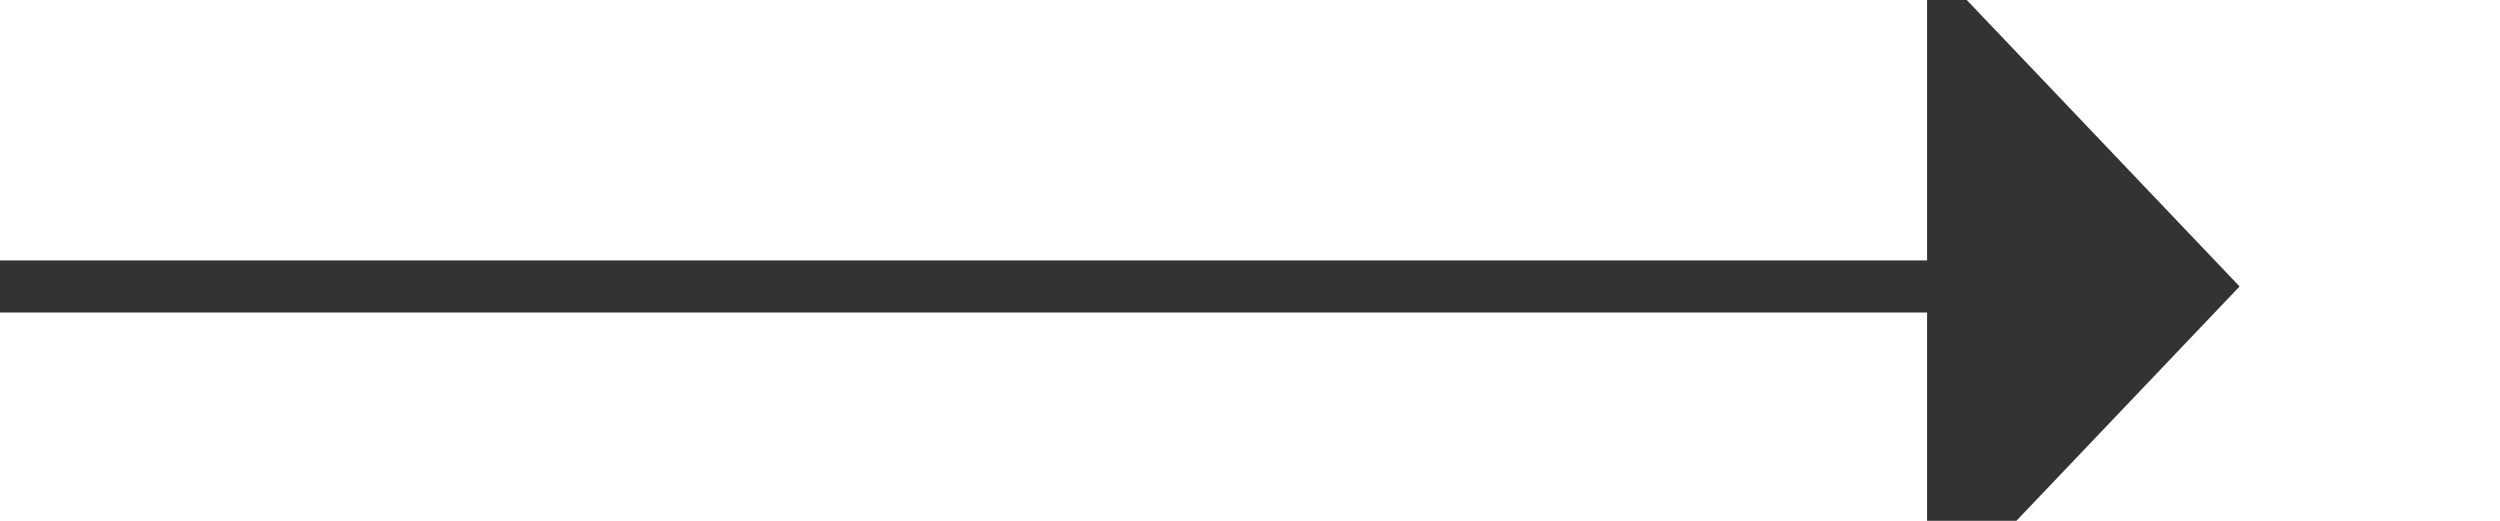 ﻿<?xml version="1.0" encoding="utf-8"?>
<svg version="1.1" xmlns:xlink="http://www.w3.org/1999/xlink" width="48px" height="10px" preserveAspectRatio="xMinYMid meet" viewBox="749 411  48 8" xmlns="http://www.w3.org/2000/svg">
  <path d="M 749 415.5  L 787 415.5  " stroke-width="1" stroke="#333333" fill="none" />
  <path d="M 786 421.8  L 792 415.5  L 786 409.2  L 786 421.8  Z " fill-rule="nonzero" fill="#333333" stroke="none" />
</svg>
